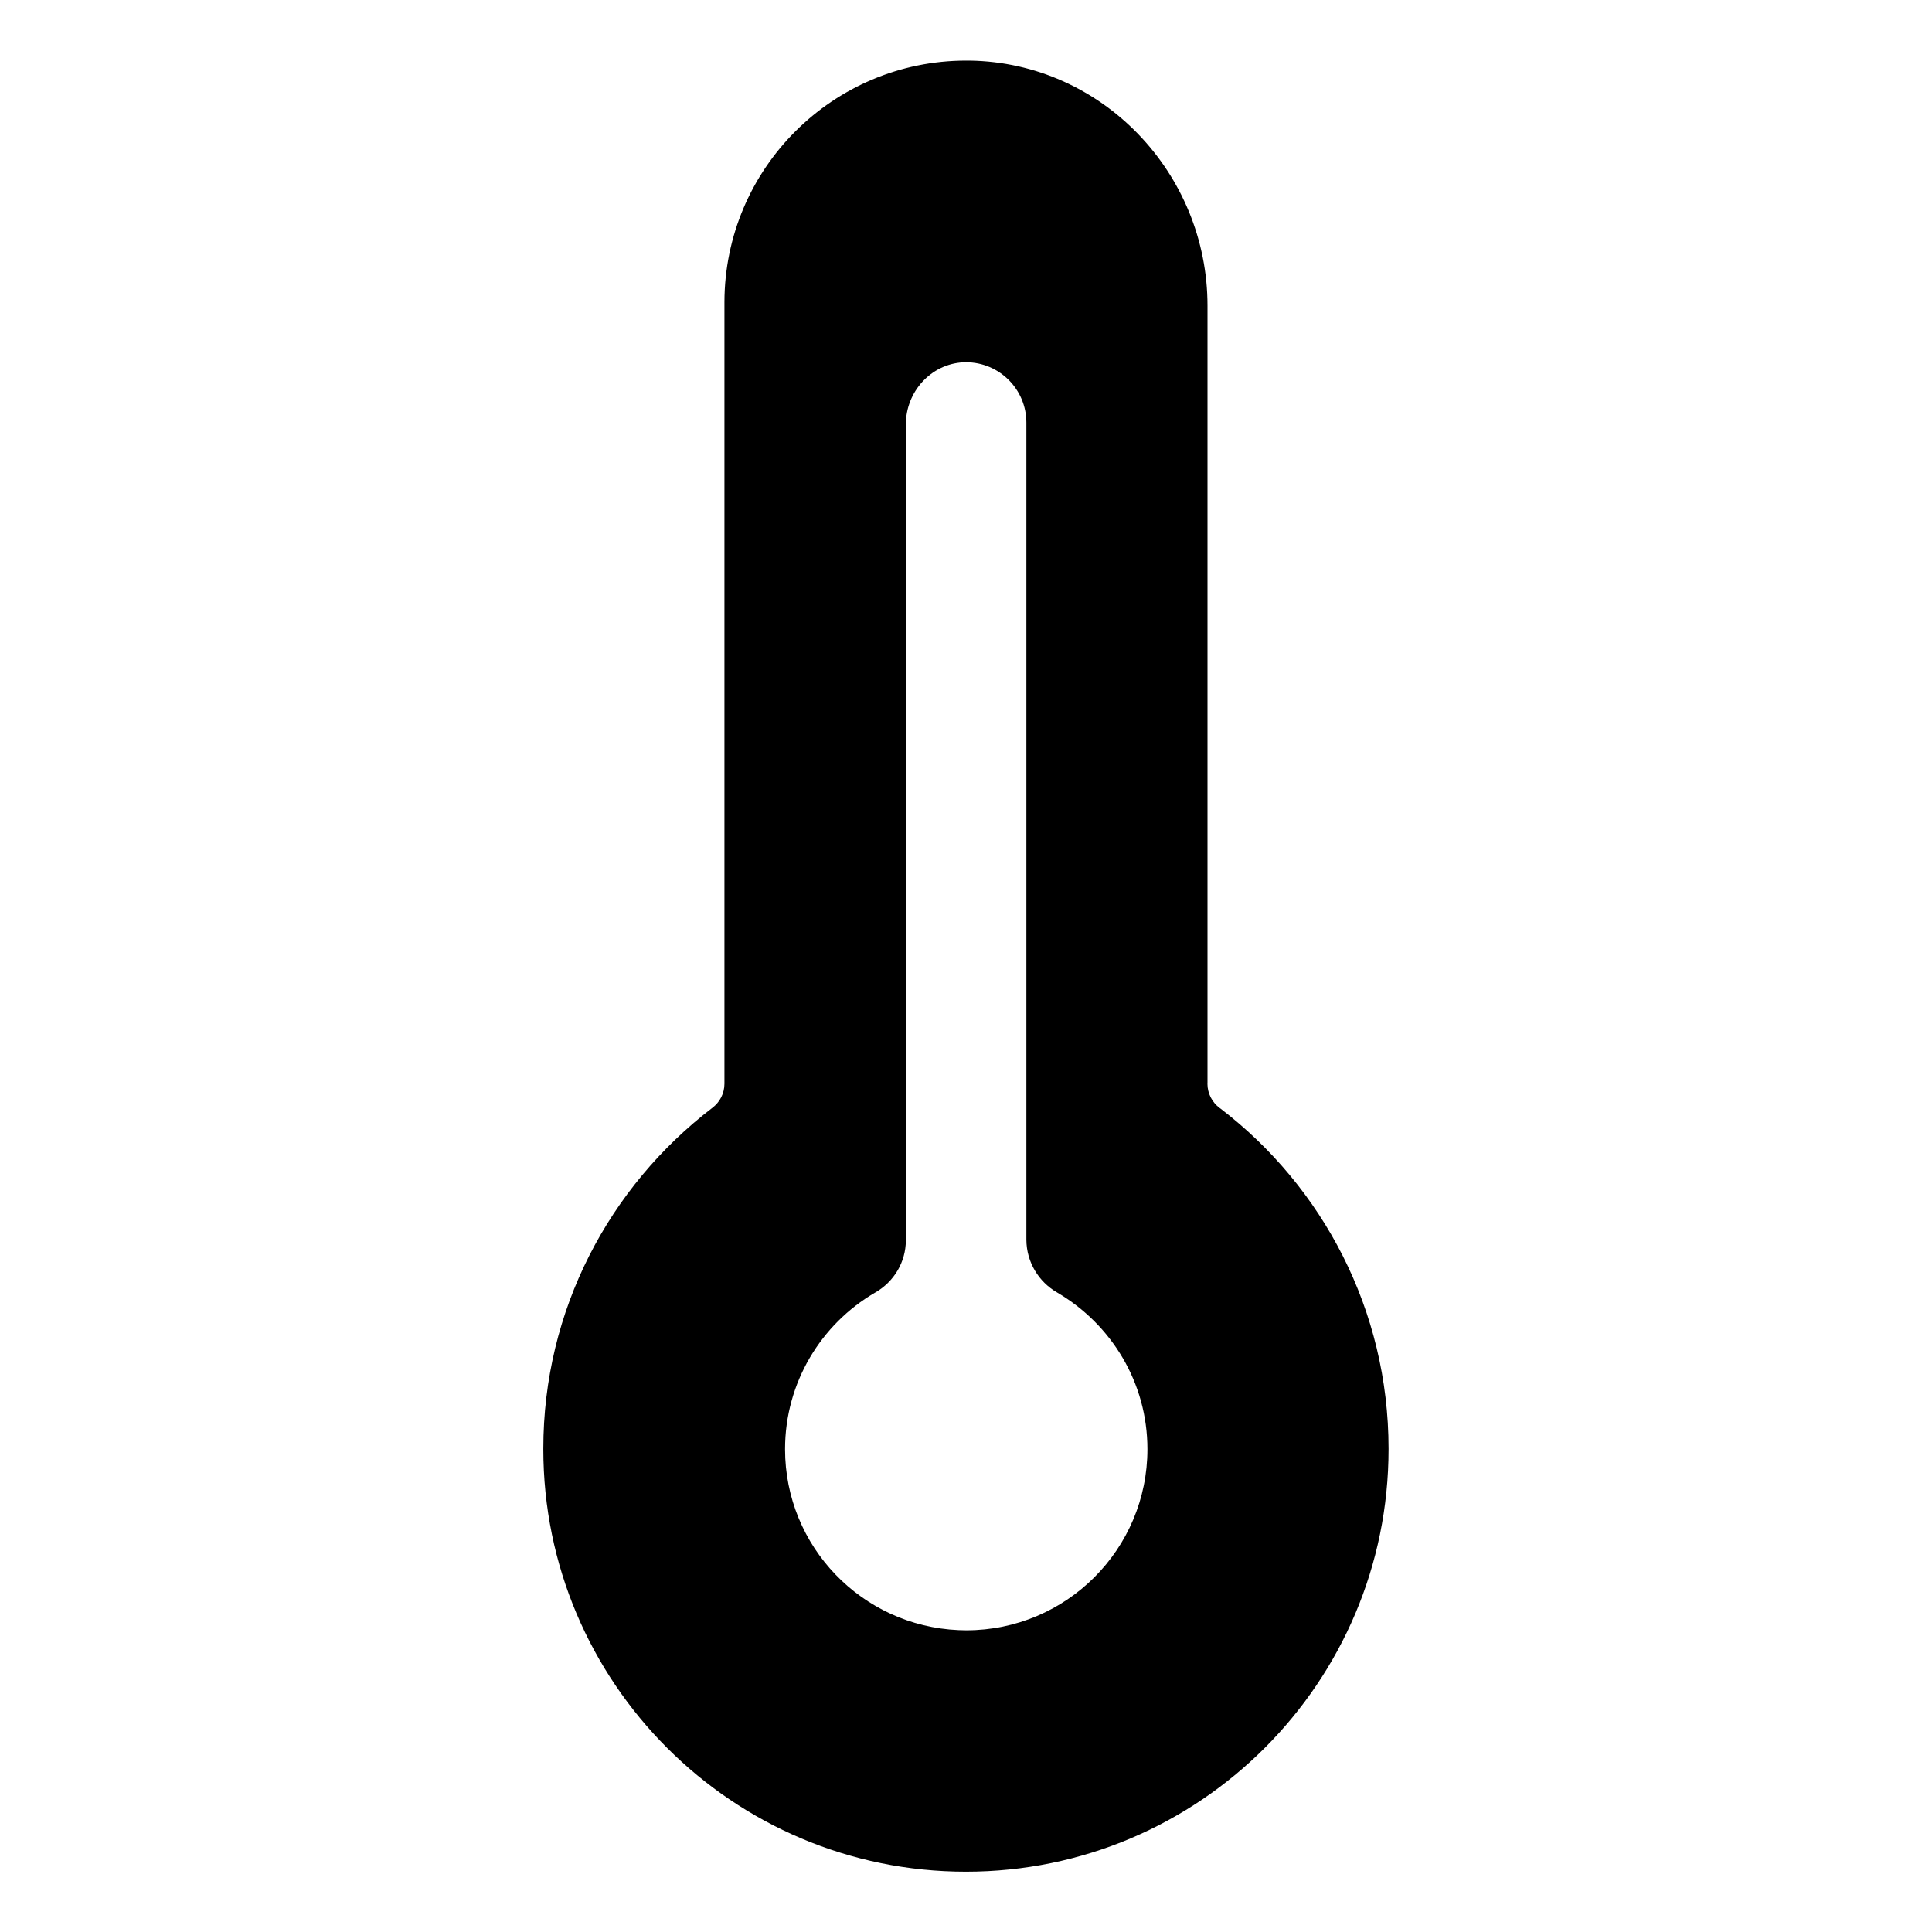<!-- Generated by IcoMoon.io -->
<svg version="1.1" xmlns="http://www.w3.org/2000/svg" width="32" height="32" viewBox="0 0 32 32">
<title>thermometer</title>
<path d="M20 17.949v-12.886c0-2.195-1.743-4.026-3.938-4.059-0.017-0-0.037-0-0.058-0-2.21 0-4.002 1.79-4.005 4v12.946c-0 0.162-0.078 0.306-0.198 0.397l-0.001 0.001c-1.71 1.309-2.801 3.35-2.801 5.647 0 0.002 0 0.004 0 0.006v-0c0 3.866 3.134 7 7 7s7-3.134 7-7v0c0-0.002 0-0.004 0-0.006 0-2.297-1.092-4.338-2.784-5.634l-0.017-0.012c-0.121-0.092-0.198-0.236-0.199-0.398v-0zM15.879 27c-1.603-0.068-2.876-1.384-2.876-2.997 0-1.105 0.598-2.071 1.487-2.591l0.014-0.008c0.301-0.176 0.5-0.497 0.5-0.865v-13.511c0-0.538 0.414-1 0.952-1.027 0.013-0.001 0.028-0.001 0.044-0.001 0.552 0 1 0.448 1 1v13.536c0.003 0.371 0.205 0.695 0.505 0.869l0.005 0.003c0.9 0.529 1.495 1.493 1.495 2.595 0 1.657-1.343 3-3 3-0.044 0-0.088-0.001-0.131-0.003l0.006 0z"></path>
</svg>
